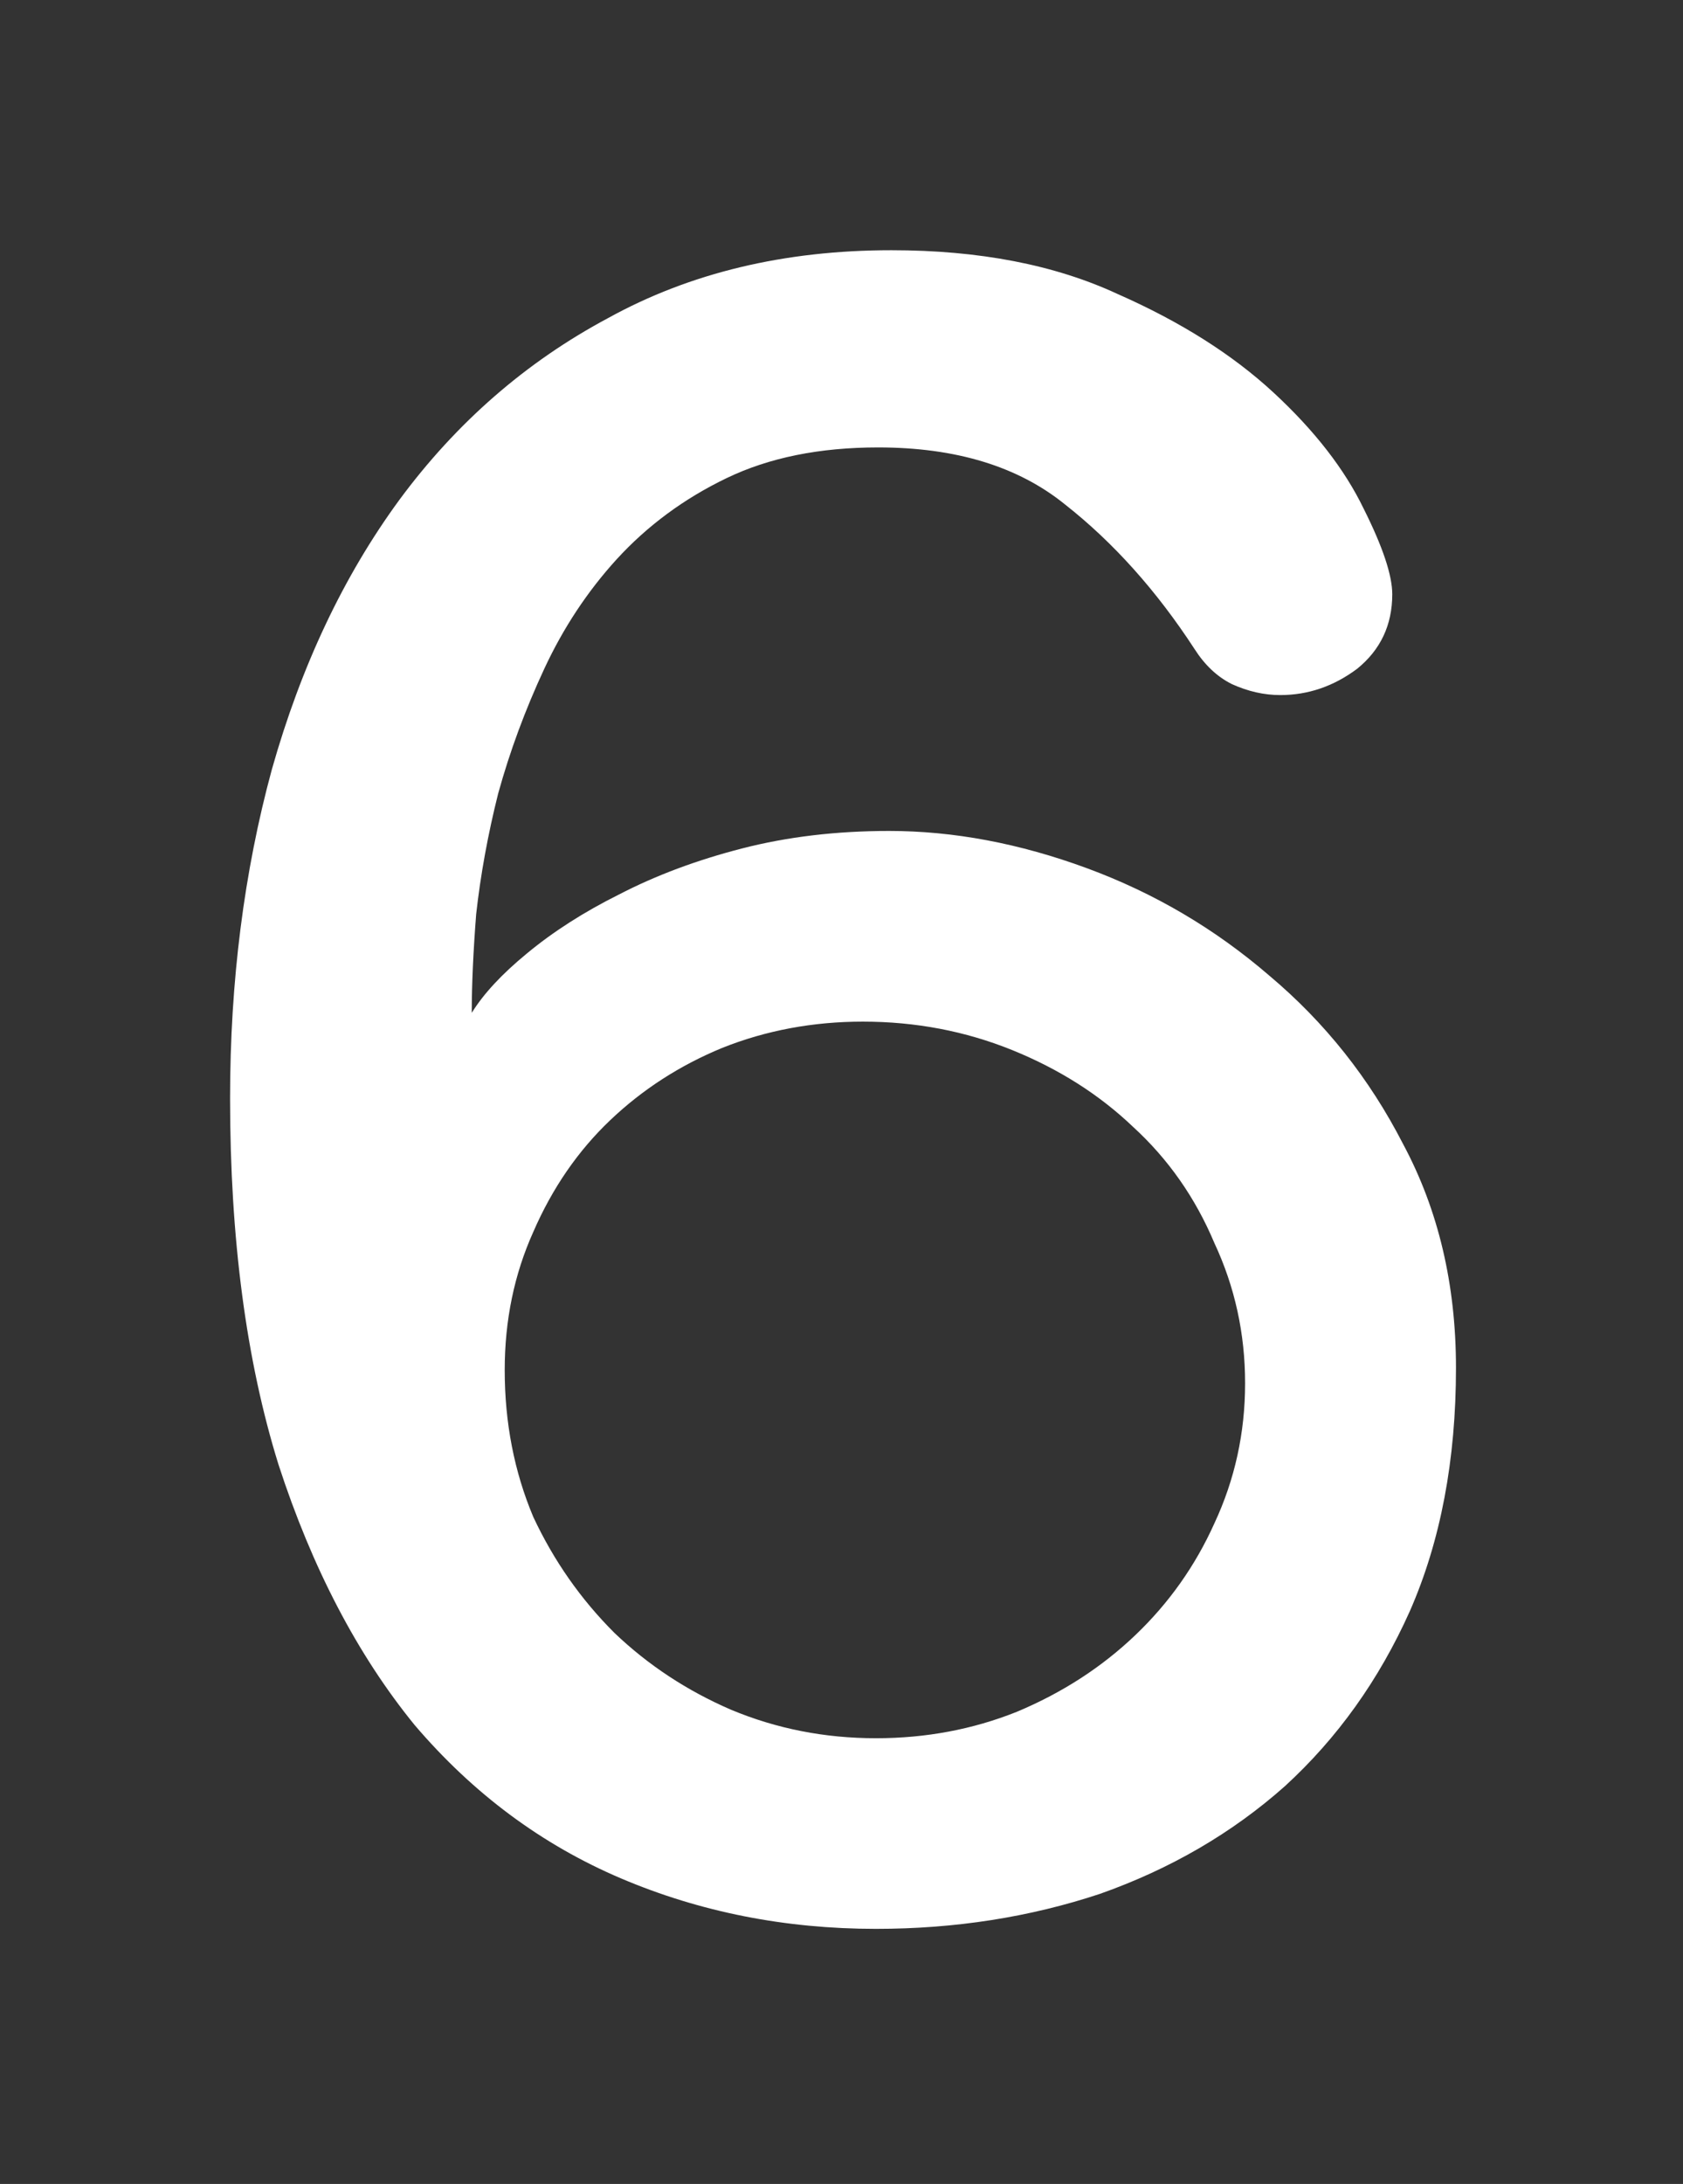 <svg version="1.1" xmlns="http://www.w3.org/2000/svg" xmlns:xlink="http://www.w3.org/1999/xlink" width="73.934" height="95.906" viewBox="0,0,73.934,95.906"><rect x="0" y="0" width="73.934" height="95.906" fill="#333333" stroke="none"/><g transform="translate(-203.033,-132.047)"><g data-paper-data="{&quot;isPaintingLayer&quot;:true}" fill-rule="nonzero" stroke="none" stroke-linecap="butt" stroke-linejoin="miter" stroke-miterlimit="10" stroke-dasharray="" stroke-dashoffset="0" style="mix-blend-mode: normal"><path d="M252.132,144.959c2.767,1.219 5.05,2.664 6.852,4.332c1.802,1.668 3.121,3.367 3.957,5.099c0.836,1.668 1.254,2.92 1.254,3.754c0,1.347 -0.514,2.438 -1.543,3.272c-1.03,0.77 -2.156,1.154 -3.379,1.154c-0.708,0 -1.415,-0.16 -2.123,-0.481c-0.643,-0.32 -1.19,-0.835 -1.641,-1.541c-1.672,-2.566 -3.57,-4.683 -5.693,-6.351c-2.059,-1.668 -4.795,-2.502 -8.205,-2.502c-2.574,0 -4.792,0.449 -6.658,1.348c-1.866,0.898 -3.475,2.085 -4.826,3.56c-1.287,1.412 -2.348,3.016 -3.184,4.813c-0.836,1.796 -1.513,3.623 -2.027,5.484c-0.451,1.796 -0.772,3.561 -0.965,5.293c-0.129,1.668 -0.194,3.113 -0.194,4.332c0.515,-0.834 1.319,-1.701 2.413,-2.6c1.158,-0.962 2.51,-1.827 4.054,-2.597c1.609,-0.834 3.41,-1.509 5.405,-2.022c1.994,-0.513 4.148,-0.769 6.464,-0.769c2.831,0 5.728,0.546 8.688,1.636c2.96,1.091 5.629,2.662 8.01,4.715c2.445,2.053 4.406,4.523 5.886,7.41c1.545,2.887 2.317,6.16 2.317,9.817c0,4.042 -0.674,7.602 -2.026,10.681c-1.351,3.016 -3.185,5.583 -5.502,7.7c-2.316,2.053 -5.019,3.624 -8.107,4.715c-3.088,1.026 -6.369,1.539 -9.844,1.539c-3.989,0 -7.721,-0.738 -11.195,-2.213c-3.474,-1.476 -6.499,-3.721 -9.072,-6.737c-2.51,-3.079 -4.505,-6.896 -5.985,-11.451c-1.415,-4.555 -2.123,-9.913 -2.123,-16.072c0,-5.133 0.612,-9.945 1.834,-14.436c1.287,-4.555 3.153,-8.499 5.598,-11.836c2.509,-3.4 5.567,-6.063 9.17,-7.988c3.603,-1.989 7.752,-2.982 12.449,-2.982c3.86,0 7.175,0.64 9.941,1.924zM234.759,178.064c-1.866,0.77 -3.506,1.829 -4.921,3.176c-1.416,1.347 -2.543,2.983 -3.379,4.908c-0.837,1.861 -1.254,3.881 -1.254,6.063c0,2.309 0.417,4.458 1.254,6.447c0.9,1.925 2.092,3.626 3.572,5.101c1.48,1.412 3.185,2.534 5.115,3.368c1.995,0.834 4.117,1.252 6.369,1.252c2.188,0 4.248,-0.387 6.178,-1.157c1.995,-0.834 3.731,-1.955 5.211,-3.367c1.48,-1.411 2.638,-3.048 3.475,-4.908c0.9,-1.925 1.351,-3.977 1.351,-6.158c0,-2.182 -0.451,-4.236 -1.351,-6.16c-0.837,-1.989 -2.029,-3.689 -3.573,-5.1c-1.48,-1.412 -3.247,-2.535 -5.306,-3.369c-2.059,-0.834 -4.247,-1.25 -6.563,-1.25c-2.187,0 -4.247,0.384 -6.178,1.154z" data-paper-data="{&quot;origPos&quot;:null}" fill="#ffffff" stroke-width="0"/><path d="M203.033,227.953v-95.906h73.934v95.906z" fill="none" stroke-width="none"/></g></g></svg>